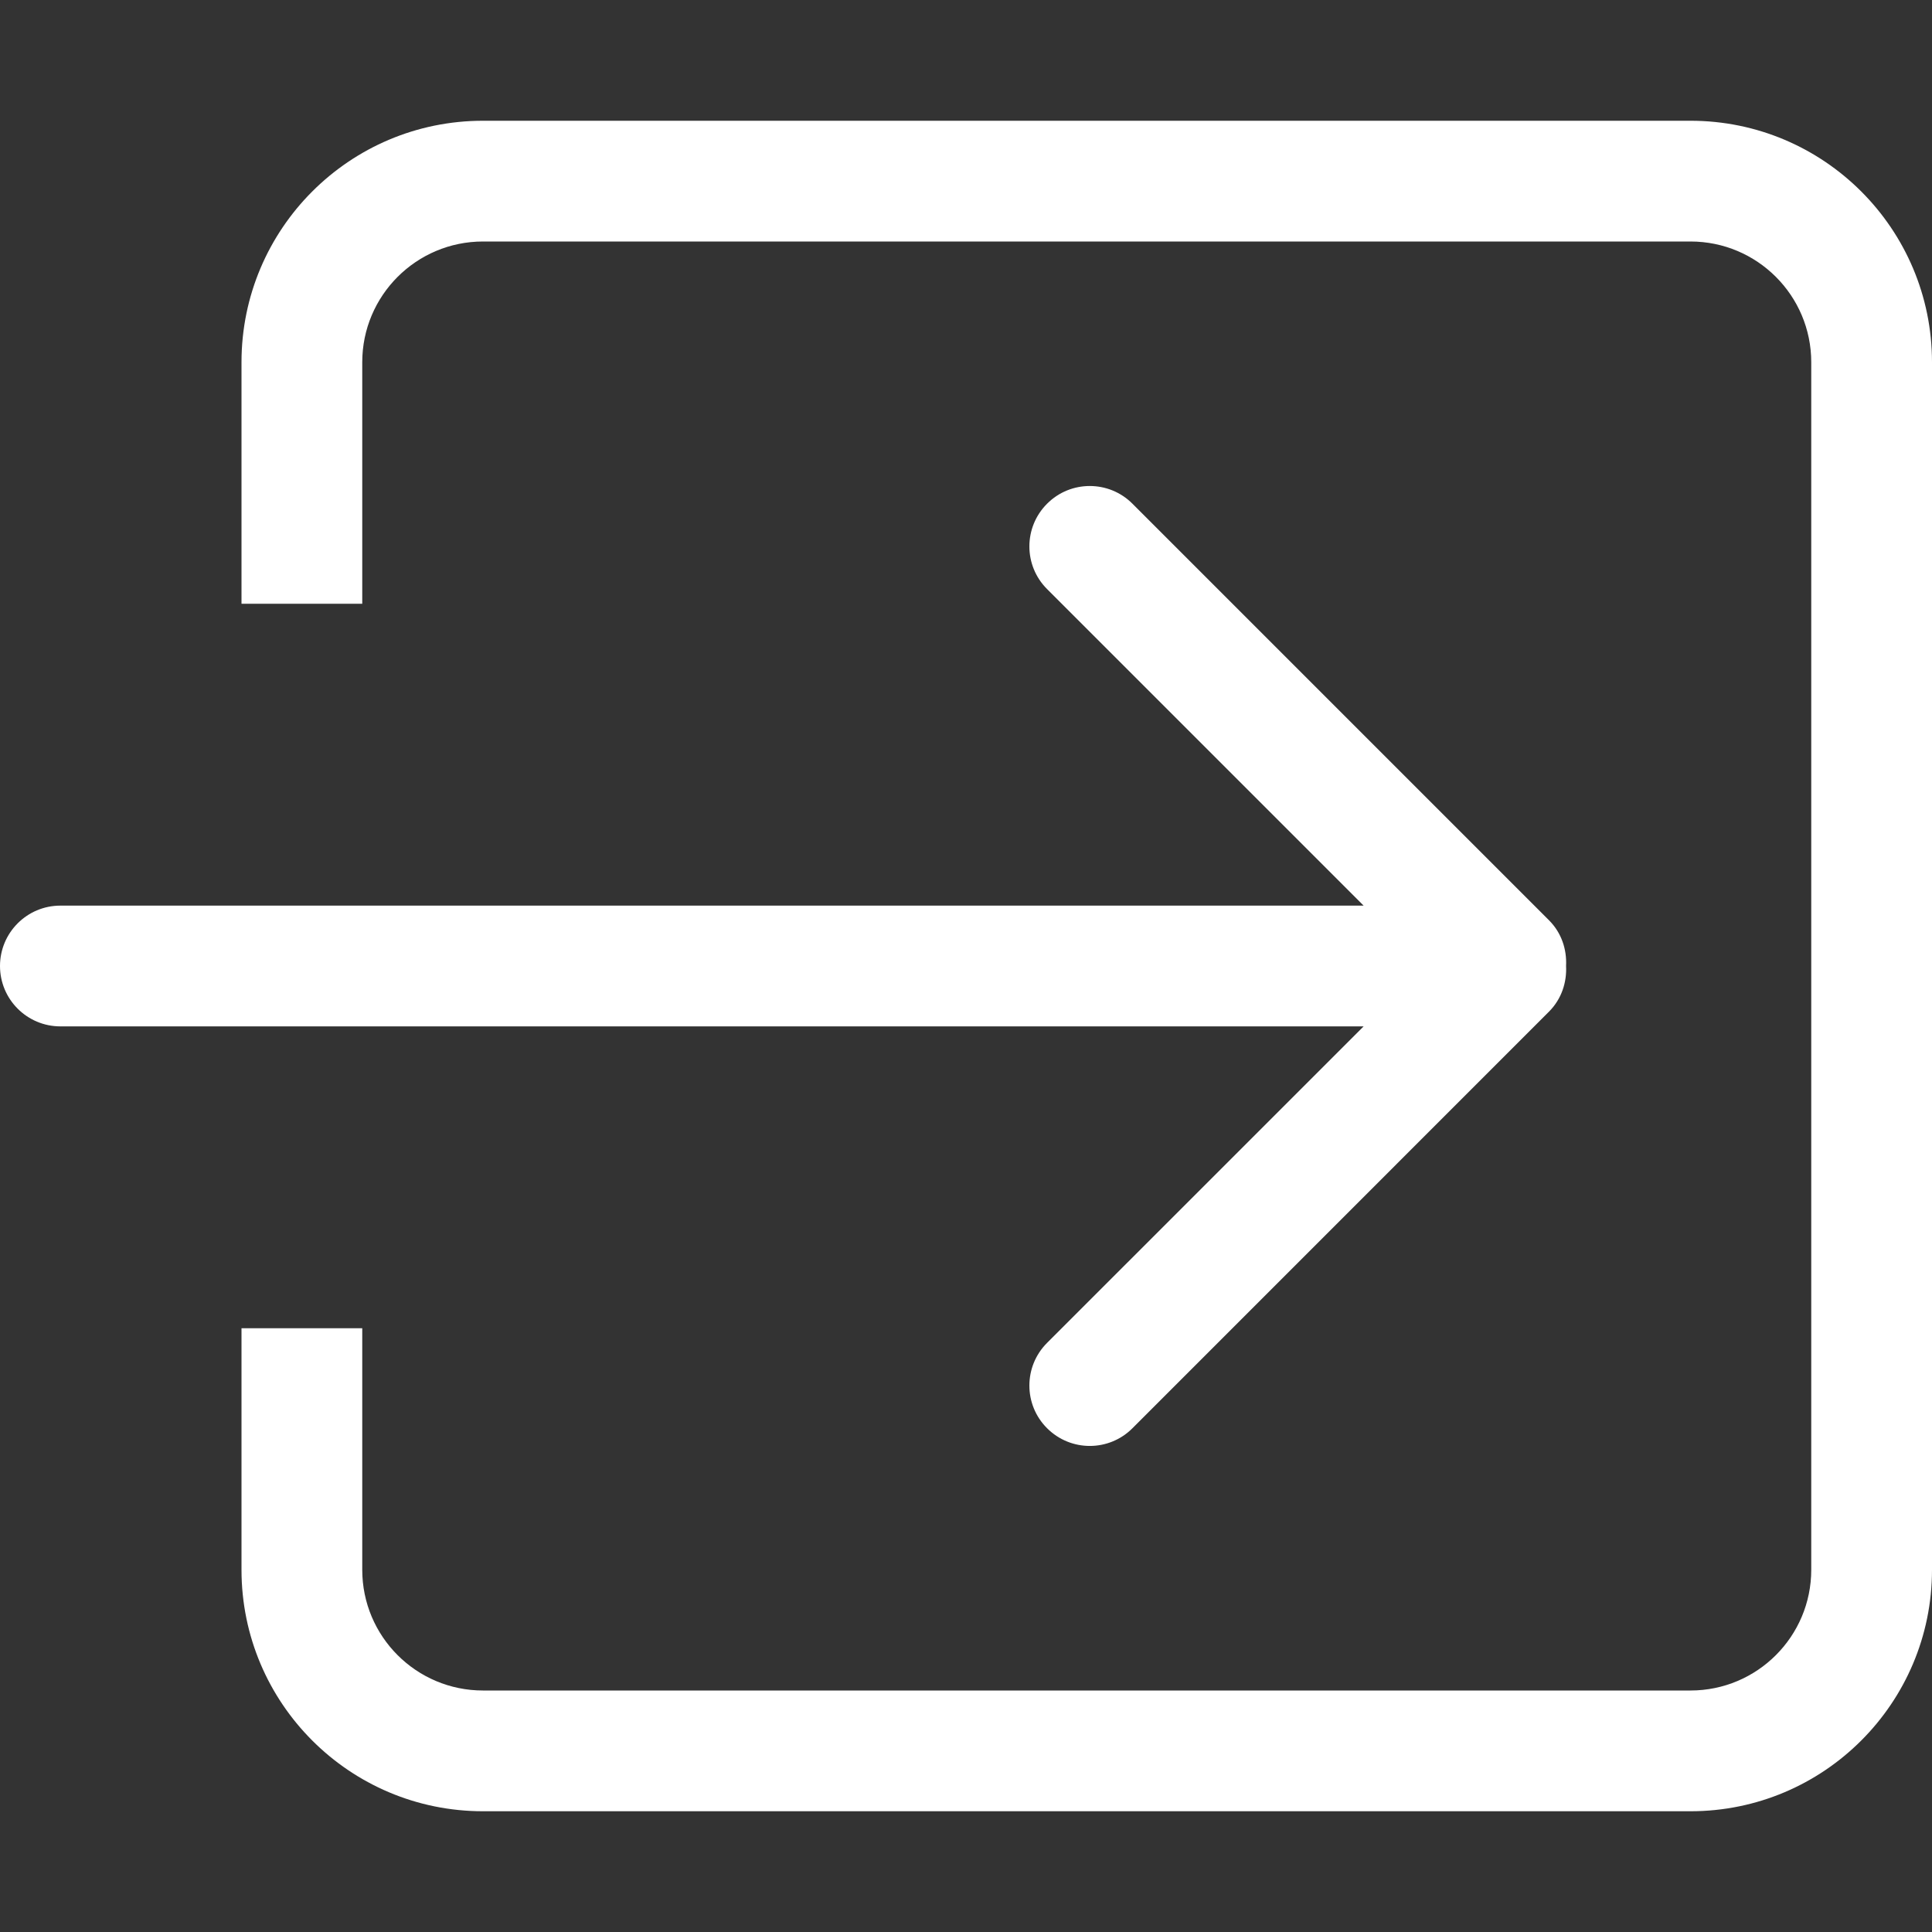 <?xml version="1.0"?>
<svg width="612" height="612" xmlns="http://www.w3.org/2000/svg">

 <rect width="100%" height="100%" fill="#333333" stroke="none"/>

 <g>
  <title>background</title>
  <rect fill="none" id="canvas_background" height="402" width="582" y="-1" x="-1"/>
 </g>
 <g>
  <title>Layer 1</title>
  <g id="svg_1">
   <g id="_x36__30_">
    <g id="svg_2">
     <path fill="#ffffff" id="svg_3" d="m331.685,425.378c-7.478,7.479 -7.478,19.584 0,27.043c7.479,7.478 19.584,7.478 27.043,0l131.943,-131.962c3.979,-3.979 5.681,-9.276 5.412,-14.479c0.269,-5.221 -1.434,-10.499 -5.412,-14.477l-131.943,-131.943c-7.459,-7.478 -19.584,-7.478 -27.043,0c-7.478,7.478 -7.478,19.584 0,27.042l100.272,100.272l-412.832,0c-10.557,0.001 -19.125,8.569 -19.125,19.126c0,10.557 8.568,19.125 19.125,19.125l412.832,0l-100.272,100.253zm203.815,-387.128l-382.5,0c-42.247,0 -76.5,34.253 -76.5,76.5l0,76.5l38.25,0l0,-76.5c0,-21.114 17.117,-38.25 38.25,-38.25l382.5,0c21.133,0 38.25,17.136 38.25,38.25l0,382.5c0,21.114 -17.117,38.25 -38.25,38.25l-382.5,0c-21.133,0 -38.25,-17.117 -38.25,-38.25l0,-76.5l-38.25,0l0,76.5c0,42.247 34.253,76.5 76.5,76.5l382.5,0c42.247,0 76.5,-34.253 76.5,-76.5l0,-382.5c0,-42.247 -34.253,-76.5 -76.5,-76.5z"/>
    </g>
   </g>
  </g>
  <g id="svg_4"/>
  <g id="svg_5"/>
  <g id="svg_6"/>
  <g id="svg_7"/>
  <g id="svg_8"/>
  <g id="svg_9"/>
  <g id="svg_10"/>
  <g id="svg_11"/>
  <g id="svg_12"/>
  <g id="svg_13"/>
  <g id="svg_14"/>
  <g id="svg_15"/>
  <g id="svg_16"/>
  <g id="svg_17"/>
  <g id="svg_18"/>
 </g>
</svg>